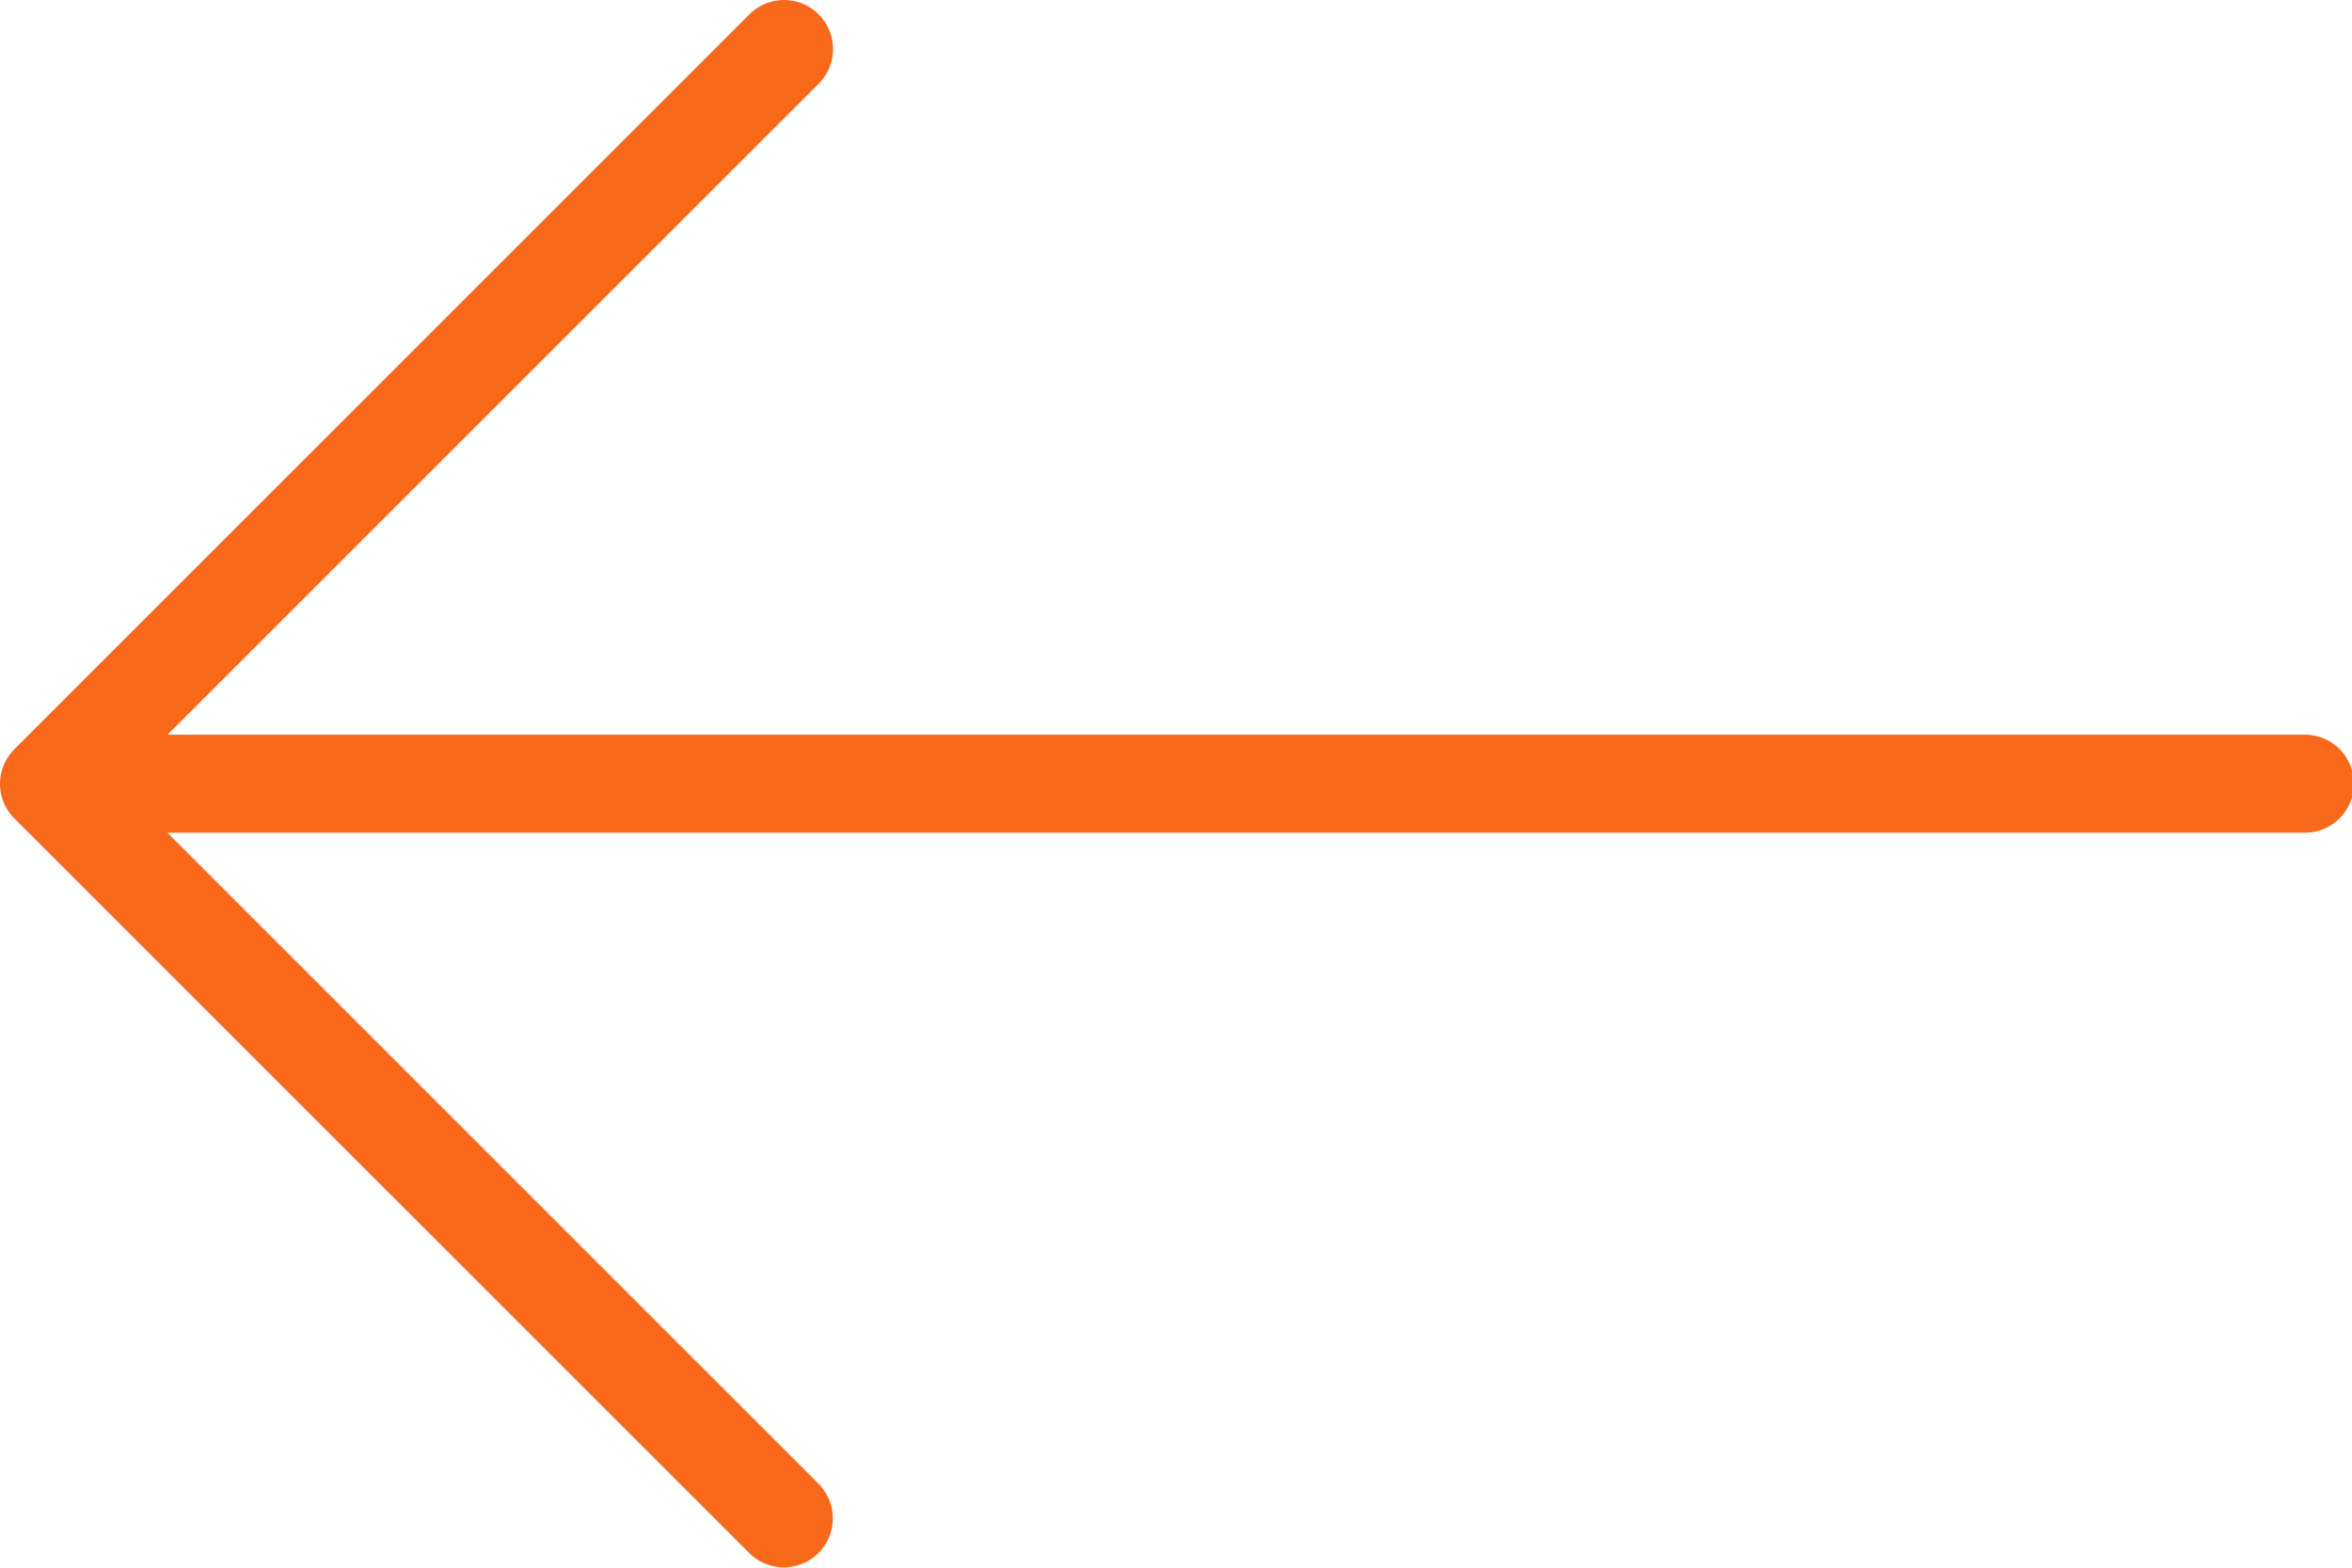 <svg xmlns="http://www.w3.org/2000/svg" width="43.706" height="29.137" viewBox="0 0 43.706 29.137"><defs><style>.a{fill:#f7681a;}</style></defs><g transform="translate(0 0)"><path class="a" d="M.267,99.258,13.925,85.6a.91.91,0,1,1,1.288,1.288l-12.1,12.1H42.8a.911.911,0,1,1,0,1.821H3.109l12.1,12.1a.91.91,0,1,1-1.288,1.288L.267,100.545A.91.91,0,0,1,.267,99.258Z" transform="translate(0 -85.333)"/></g></svg>